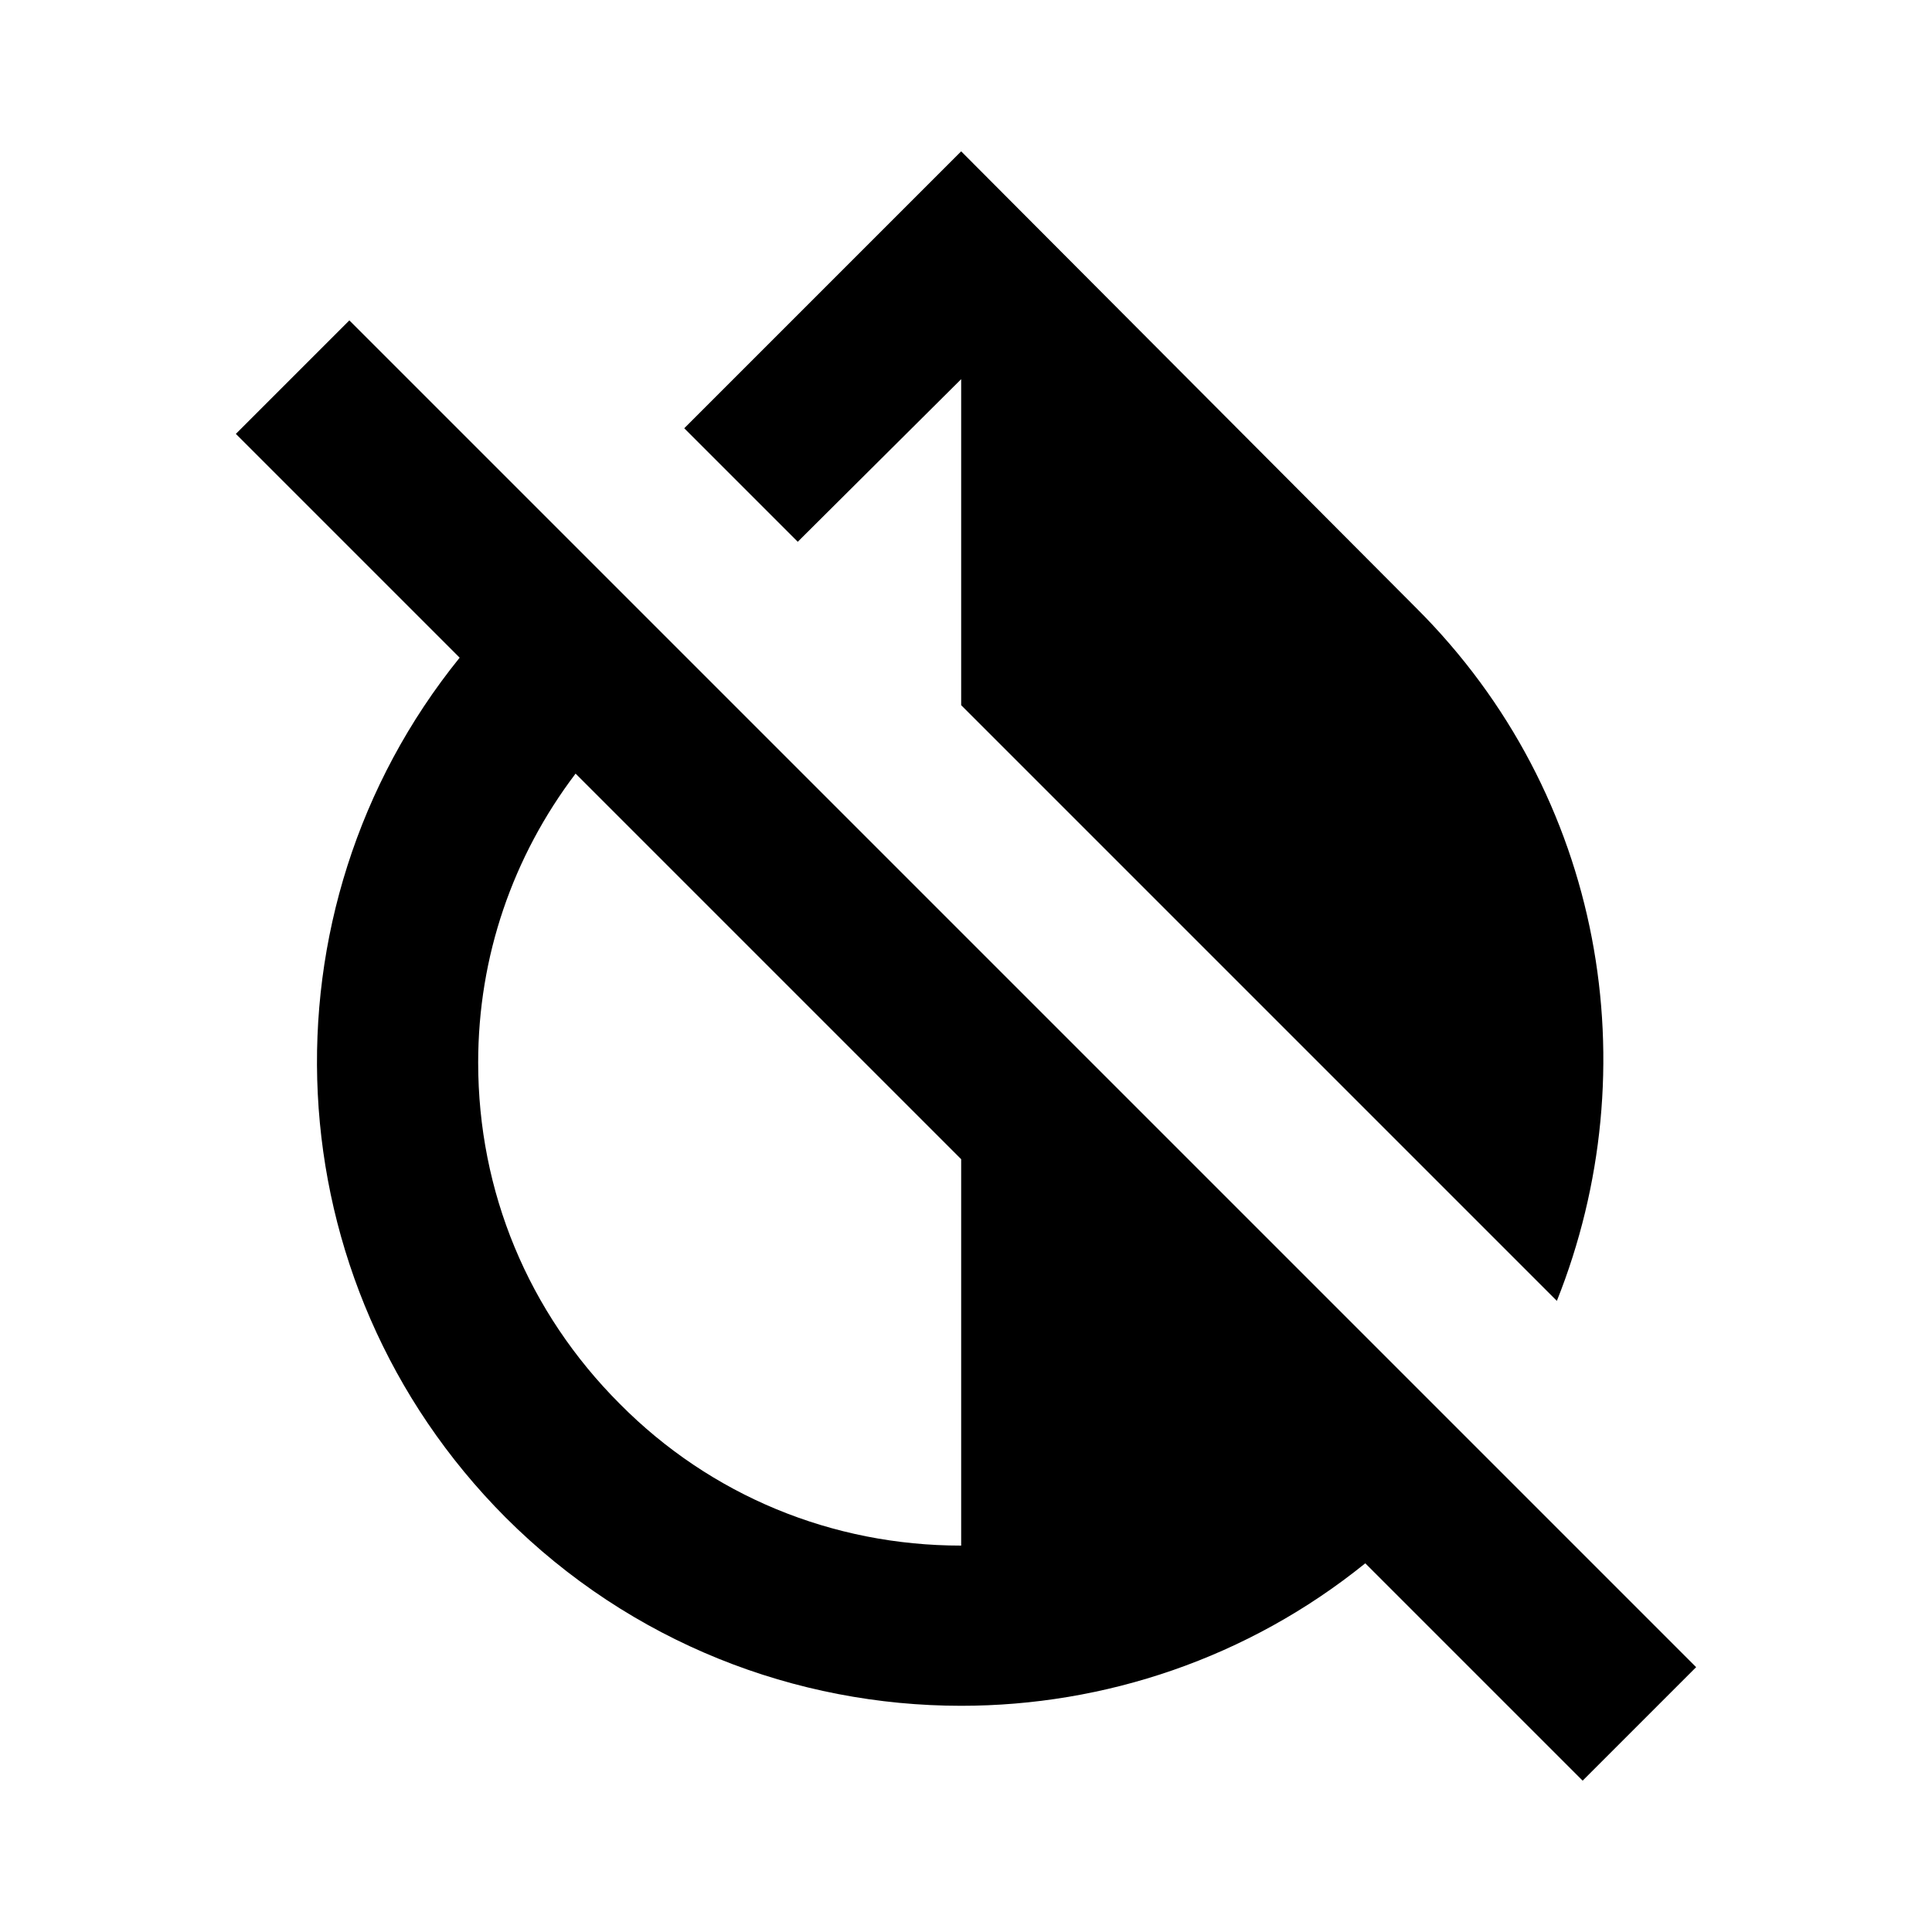 <svg xmlns="http://www.w3.org/2000/svg" width="24" height="24" viewBox="0 0 24 24">
  <path fill-rule="evenodd" d="M11.94,4.71 L11.94,8.76 L19.34,16.16 C20.49,13.28 19.93,9.88 17.59,7.55 L11.94,1.88 L8.5,5.32 L9.91,6.73 L11.94,4.71 Z M4.34,3.98 L2.93,5.39 L5.71,8.17 C3.17,11.31 3.36,15.92 6.28,18.85 C7.84,20.41 9.89,21.19 11.94,21.19 C13.72,21.19 15.5,20.6 16.96,19.42 L19.66,22.12 L21.07,20.71 L4.34,3.98 Z M11.94,19.2 C10.34,19.2 8.83,18.58 7.7,17.44 C6.56,16.3 5.94,14.8 5.94,13.2 C5.94,11.88 6.37,10.64 7.15,9.61 L11.94,14.4 L11.94,19.2 Z"/>
</svg>
